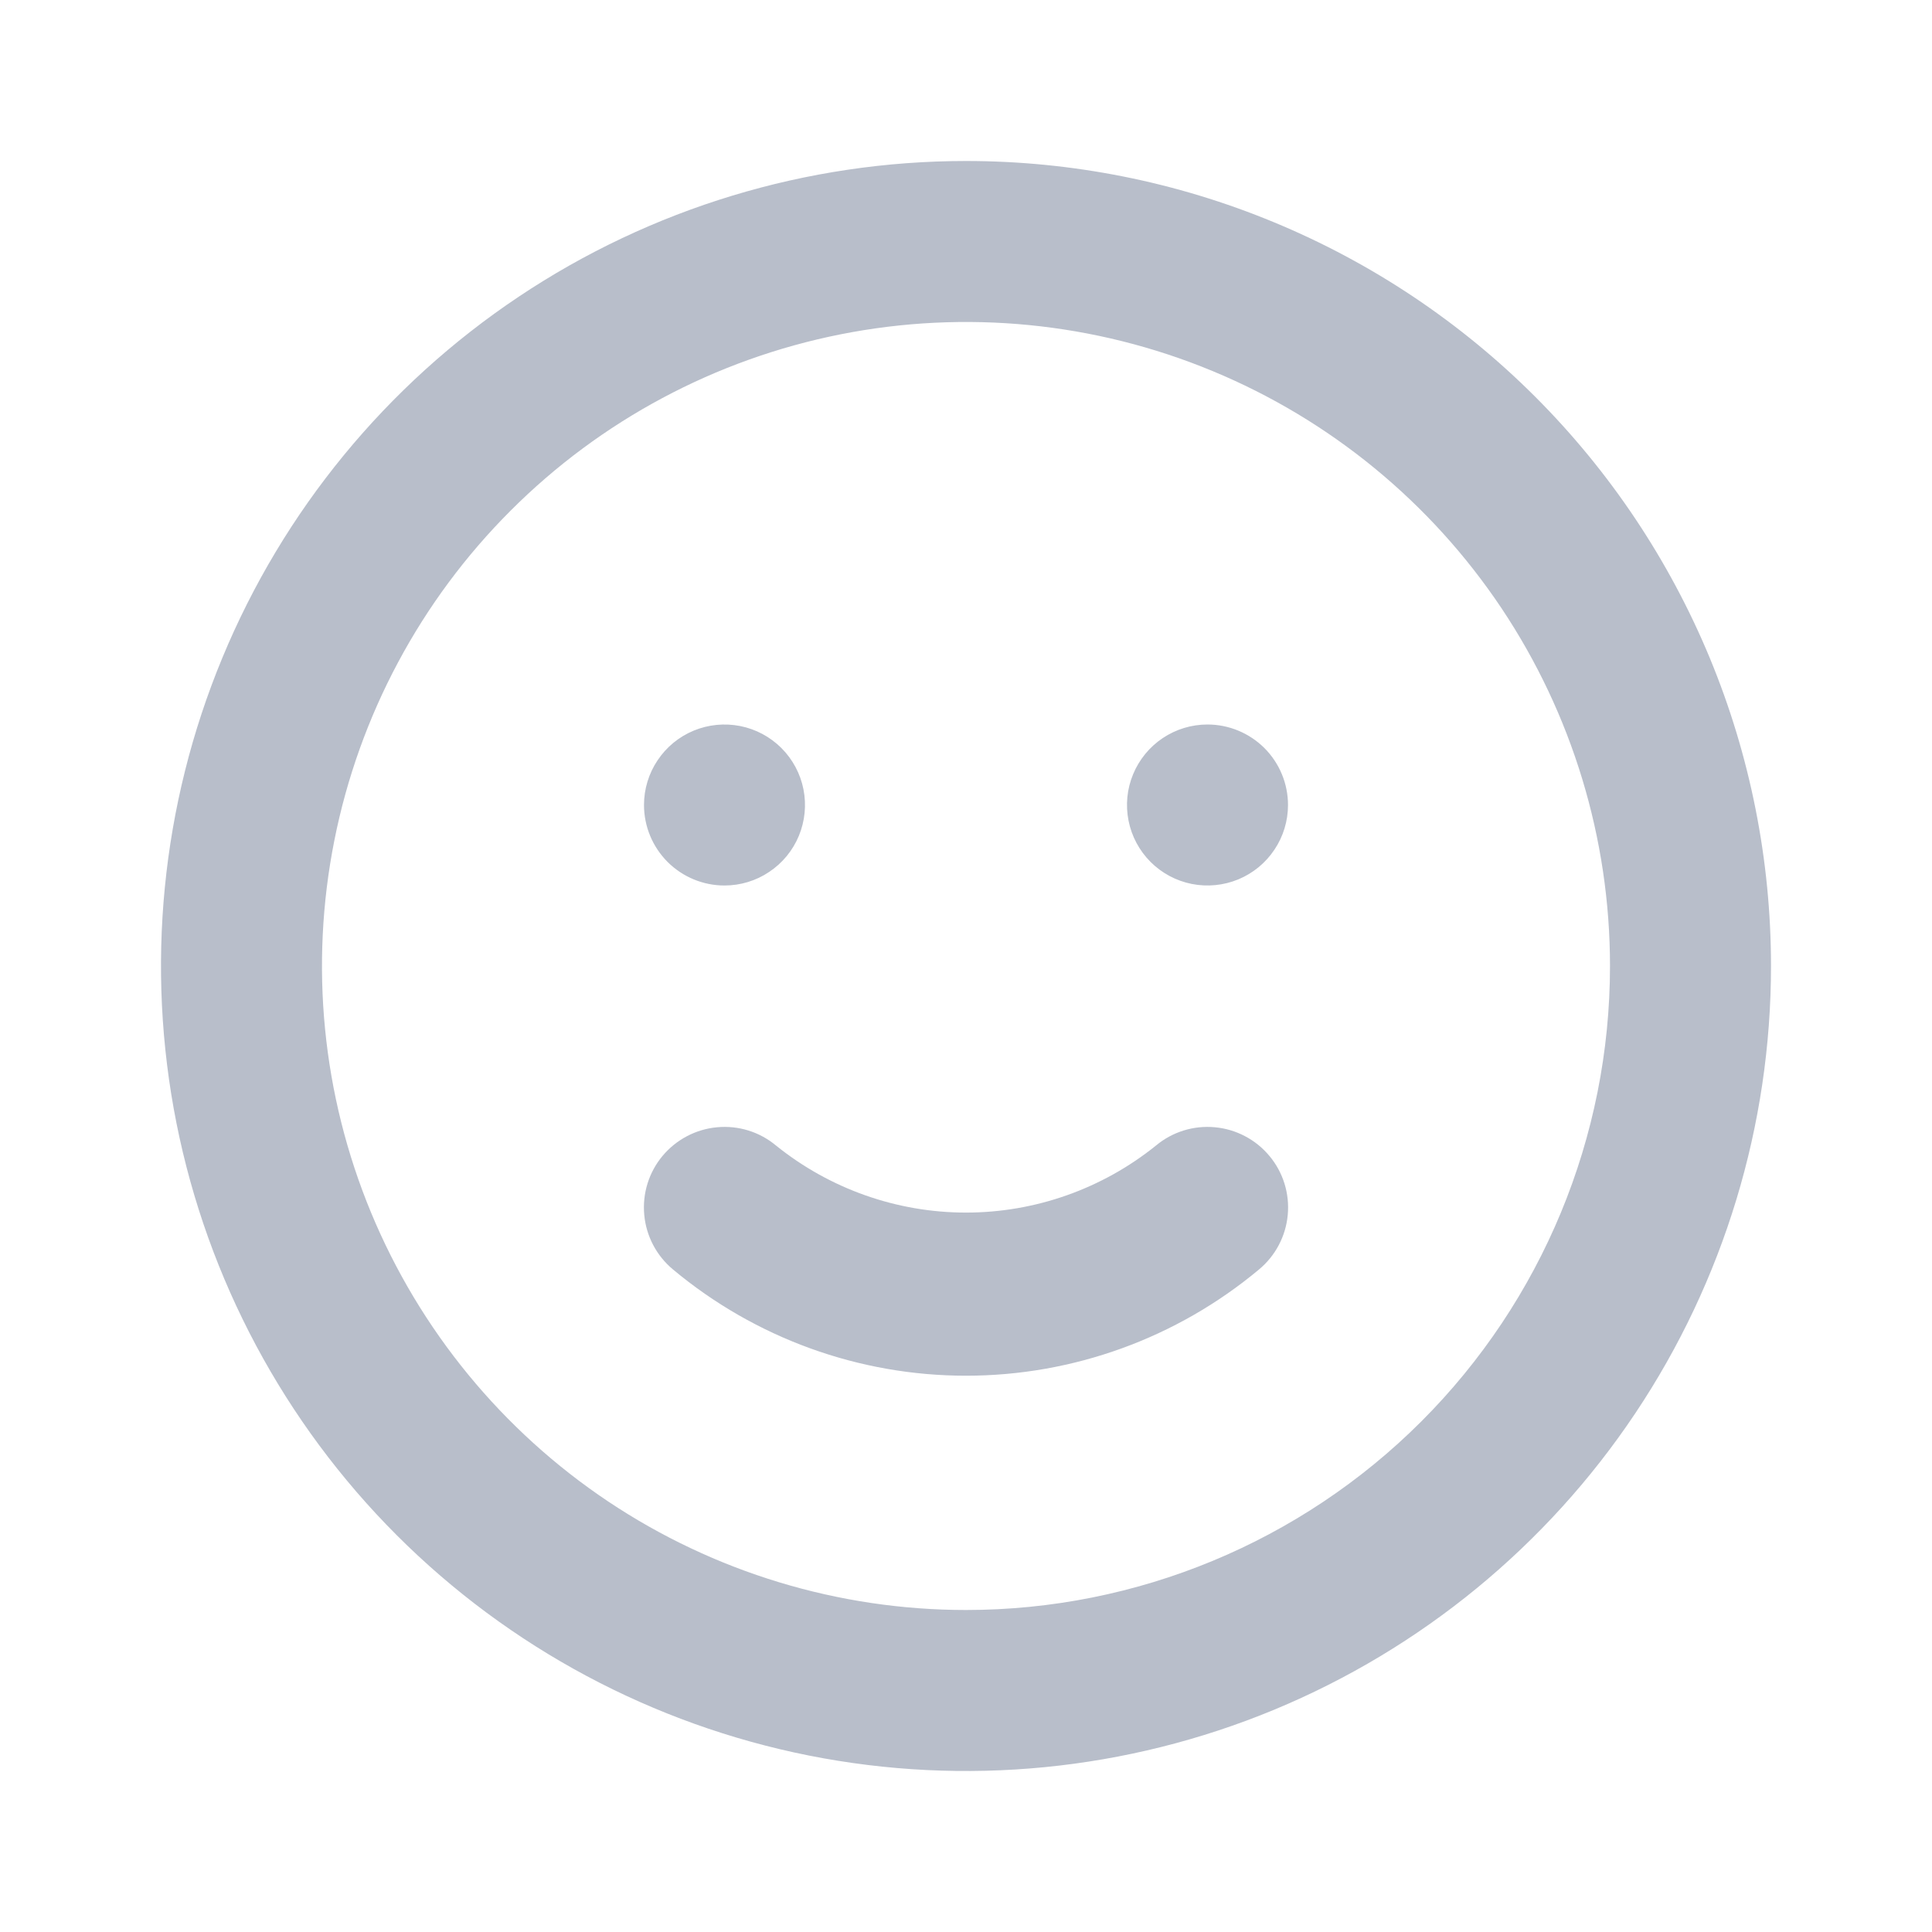 <svg width="30" height="30" viewBox="0 0 30 30" fill="none" xmlns="http://www.w3.org/2000/svg">
<path d="M17.95 17.788C17.114 18.461 16.073 18.829 15 18.829C13.927 18.829 12.886 18.461 12.05 17.788C11.795 17.575 11.466 17.473 11.135 17.504C10.805 17.534 10.5 17.695 10.287 17.95C10.075 18.205 9.973 18.534 10.004 18.865C10.034 19.195 10.195 19.5 10.45 19.712C11.727 20.778 13.337 21.362 15 21.362C16.663 21.362 18.273 20.778 19.55 19.712C19.805 19.5 19.966 19.195 19.996 18.865C20.027 18.534 19.925 18.205 19.712 17.95C19.607 17.824 19.479 17.719 19.333 17.643C19.188 17.566 19.029 17.519 18.865 17.504C18.534 17.473 18.205 17.575 17.95 17.788V17.788ZM11.25 13.75C11.497 13.75 11.739 13.677 11.944 13.539C12.15 13.402 12.31 13.207 12.405 12.978C12.499 12.75 12.524 12.499 12.476 12.256C12.428 12.014 12.309 11.791 12.134 11.616C11.959 11.441 11.736 11.322 11.494 11.274C11.251 11.226 11 11.251 10.772 11.345C10.543 11.44 10.348 11.6 10.211 11.806C10.073 12.011 10 12.253 10 12.5C10 12.832 10.132 13.149 10.366 13.384C10.601 13.618 10.918 13.75 11.25 13.75ZM18.75 11.25C18.503 11.25 18.261 11.323 18.055 11.461C17.85 11.598 17.69 11.793 17.595 12.022C17.5 12.25 17.476 12.501 17.524 12.744C17.572 12.986 17.691 13.209 17.866 13.384C18.041 13.559 18.264 13.678 18.506 13.726C18.749 13.774 19 13.749 19.228 13.655C19.457 13.56 19.652 13.4 19.789 13.194C19.927 12.989 20 12.747 20 12.5C20 12.168 19.868 11.851 19.634 11.616C19.399 11.382 19.081 11.25 18.75 11.25ZM15 2.5C12.528 2.5 10.111 3.233 8.055 4.607C6 5.98 4.398 7.932 3.452 10.216C2.505 12.501 2.258 15.014 2.74 17.439C3.223 19.863 4.413 22.091 6.161 23.839C7.909 25.587 10.137 26.777 12.561 27.26C14.986 27.742 17.5 27.495 19.784 26.549C22.068 25.602 24.02 24 25.393 21.945C26.767 19.889 27.5 17.472 27.5 15C27.5 13.358 27.177 11.733 26.549 10.216C25.92 8.7 25 7.322 23.839 6.161C22.678 5 21.3 4.08 19.784 3.452C18.267 2.823 16.642 2.5 15 2.5V2.5ZM15 25C13.022 25 11.089 24.413 9.444 23.315C7.8 22.216 6.518 20.654 5.761 18.827C5.004 17 4.806 14.989 5.192 13.049C5.578 11.109 6.53 9.327 7.929 7.929C9.327 6.53 11.109 5.578 13.049 5.192C14.989 4.806 17 5.004 18.827 5.761C20.654 6.518 22.216 7.8 23.315 9.444C24.413 11.089 25 13.022 25 15C25 17.652 23.946 20.196 22.071 22.071C20.196 23.946 17.652 25 15 25V25Z" fill="#B8BECA"/>
</svg>
